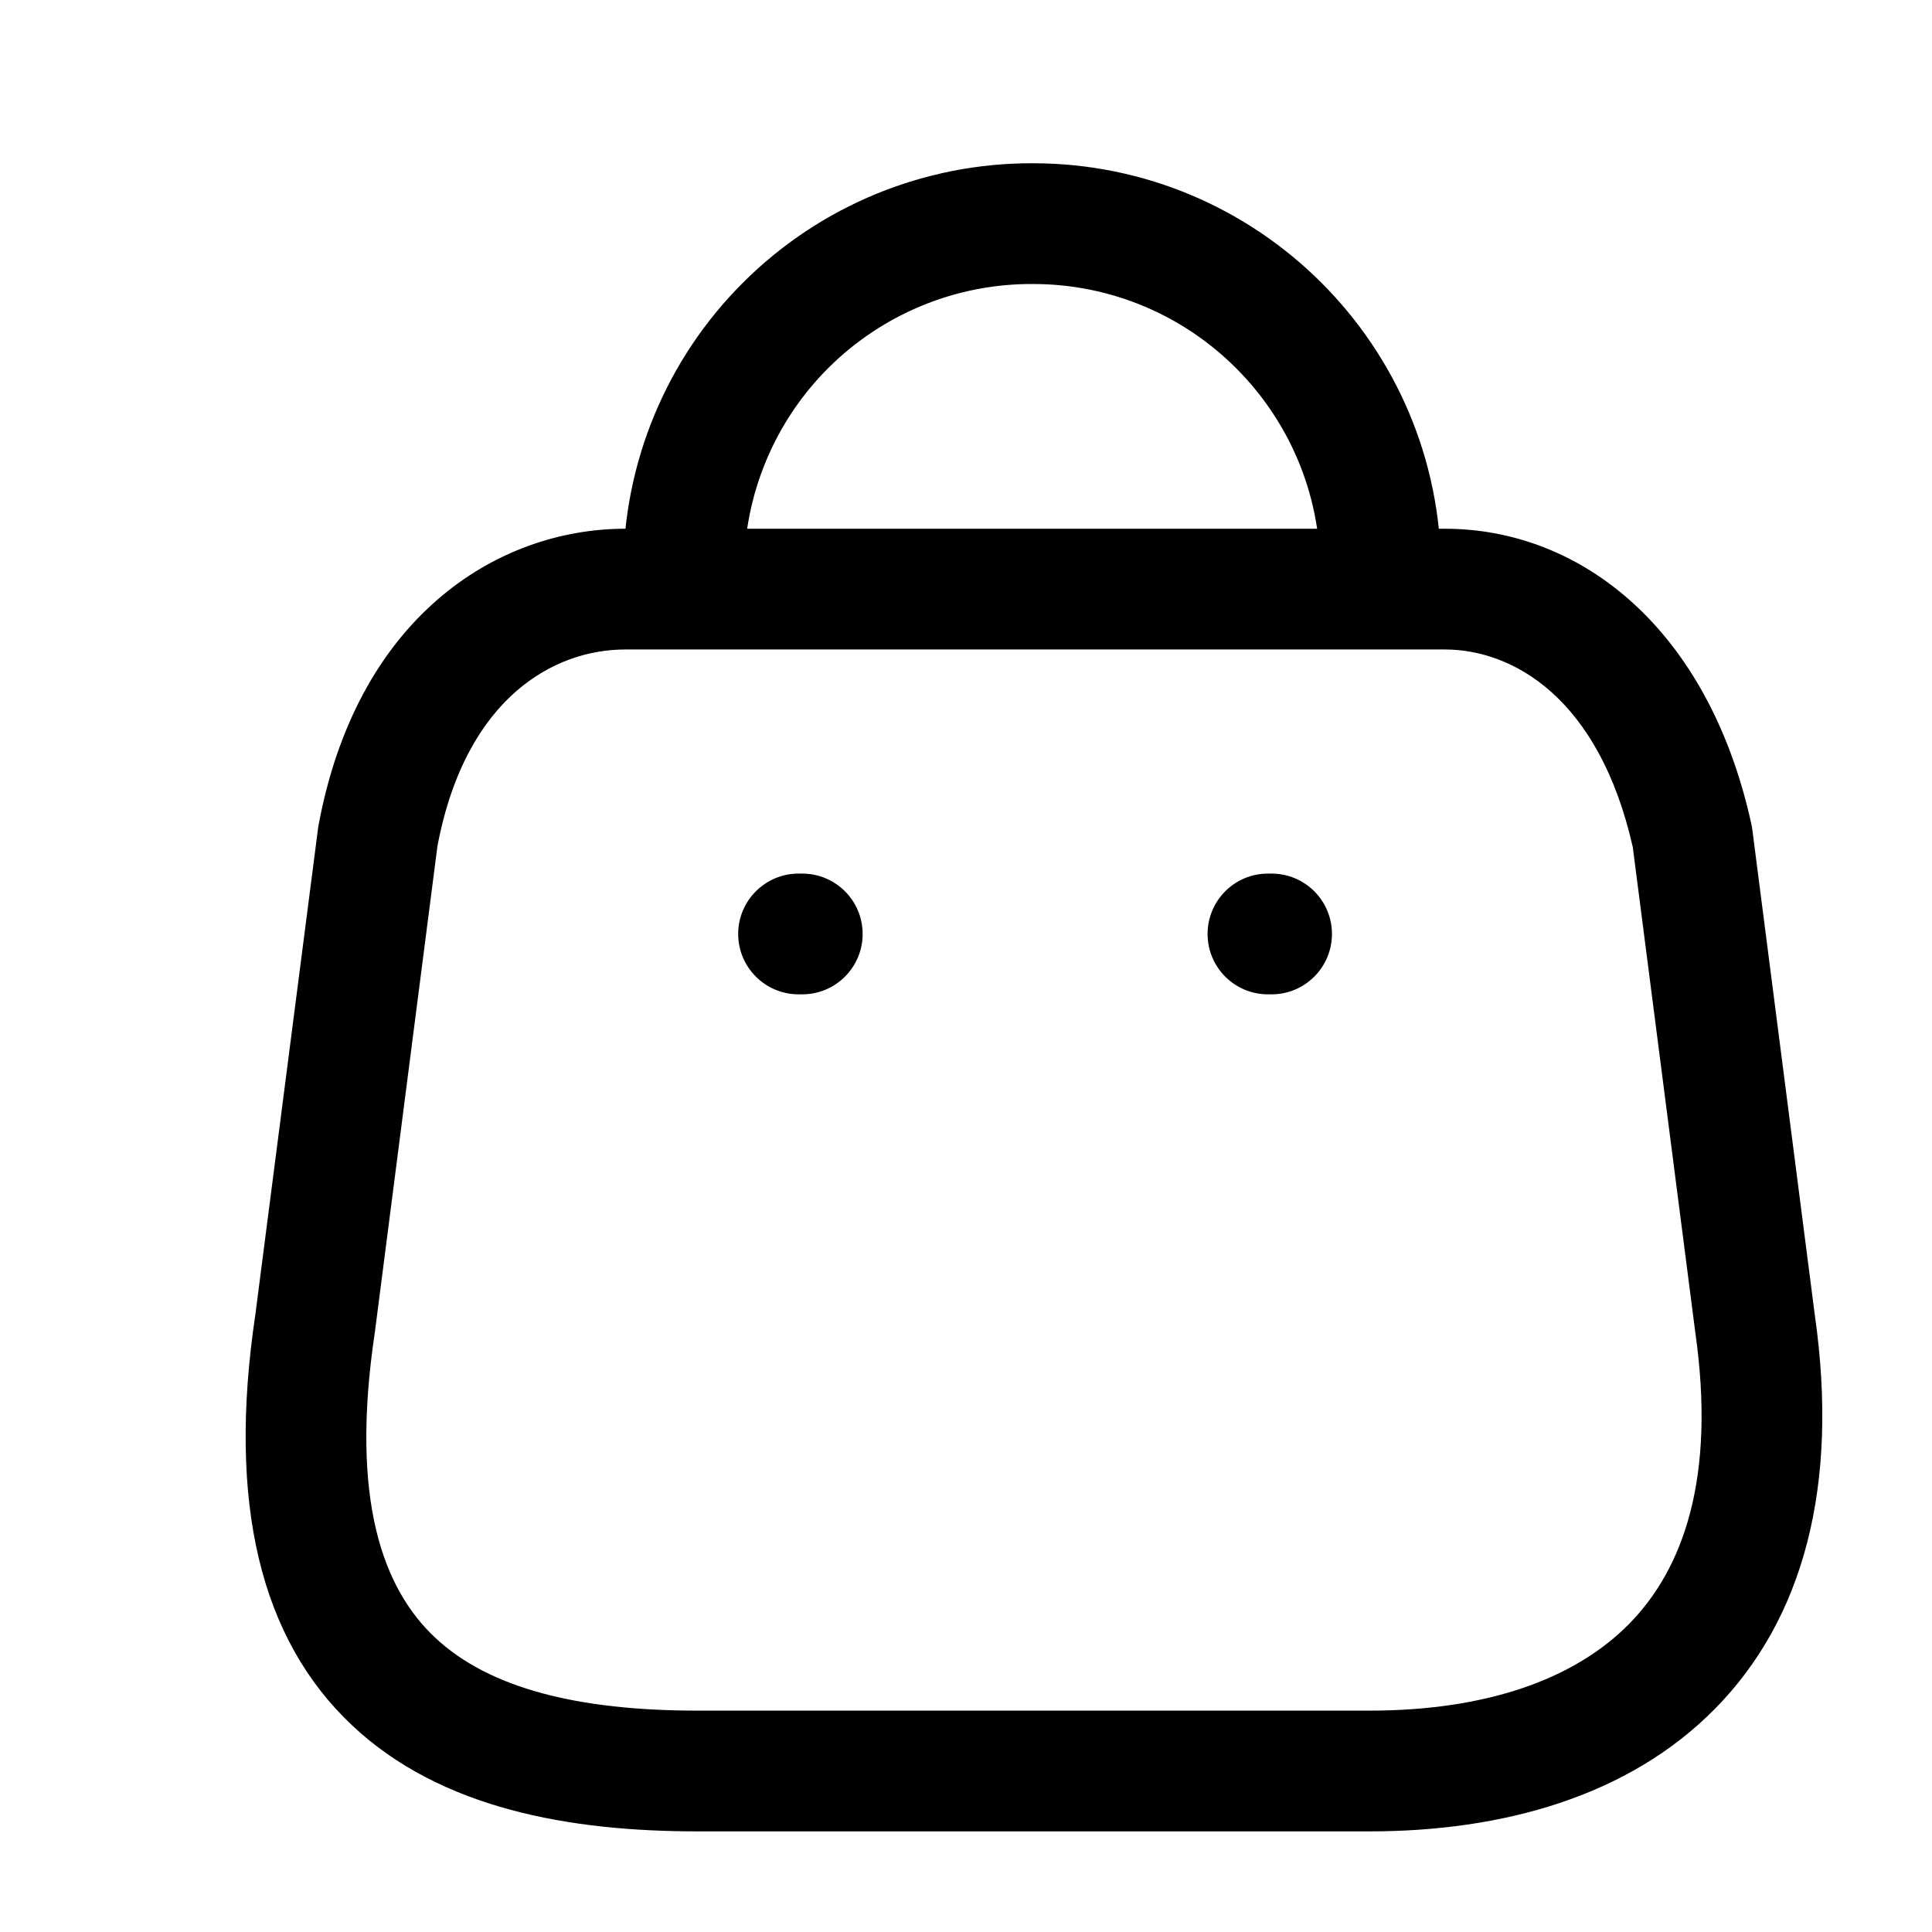 <svg width="24" height="24" viewBox="0 0 24 24" xmlns="http://www.w3.org/2000/svg">
<path fill-rule="evenodd" clip-rule="evenodd" d="M5.434 10.511L4.659 16.531L4.657 16.546C4.341 18.653 4.769 19.746 5.404 20.342C6.077 20.975 7.185 21.25 8.666 21.25H17.014C18.433 21.25 19.544 20.876 20.236 20.174C20.908 19.492 21.32 18.363 21.058 16.541L21.057 16.531L21.057 16.531L20.283 10.523C19.861 8.656 18.782 8.068 17.947 8.068H7.769C7.317 8.068 6.83 8.222 6.412 8.587C6 8.946 5.616 9.548 5.434 10.511ZM5.425 7.457C6.131 6.84 6.976 6.568 7.769 6.568H17.947C19.635 6.568 21.22 7.804 21.755 10.232C21.76 10.254 21.764 10.276 21.767 10.298L22.544 16.334C22.849 18.463 22.4 20.116 21.304 21.227C20.228 22.319 18.661 22.75 17.014 22.75H8.666C7.08 22.75 5.479 22.471 4.377 21.436C3.237 20.365 2.822 18.678 3.172 16.331L3.95 10.298C3.951 10.284 3.953 10.271 3.956 10.257C4.187 9.007 4.716 8.076 5.425 7.457Z"/>
<path fill-rule="evenodd" clip-rule="evenodd" d="M9.235 3.506C10.19 2.554 11.484 2.023 12.832 2.028C15.632 2.029 17.901 4.299 17.901 7.098C17.901 7.513 17.565 7.848 17.151 7.848C16.737 7.848 16.401 7.513 16.401 7.098C16.401 5.127 14.803 3.528 12.831 3.528C12.83 3.528 12.829 3.528 12.828 3.528M12.827 3.528C11.877 3.524 10.966 3.899 10.293 4.568C9.62 5.238 9.242 6.149 9.242 7.098C9.242 7.297 9.163 7.488 9.022 7.629C8.882 7.769 8.691 7.848 8.492 7.848C8.078 7.848 7.742 7.513 7.742 7.098C7.742 5.75 8.279 4.457 9.235 3.506"/>
<path fill-rule="evenodd" clip-rule="evenodd" d="M15.001 11.602C15.001 11.188 15.336 10.852 15.751 10.852H15.796C16.21 10.852 16.546 11.188 16.546 11.602C16.546 12.016 16.21 12.352 15.796 12.352H15.751C15.336 12.352 15.001 12.016 15.001 11.602Z"/>
<path fill-rule="evenodd" clip-rule="evenodd" d="M9.17 11.602C9.17 11.188 9.506 10.852 9.92 10.852H9.966C10.38 10.852 10.716 11.188 10.716 11.602C10.716 12.016 10.38 12.352 9.966 12.352H9.92C9.506 12.352 9.17 12.016 9.17 11.602Z"/>
</svg>

